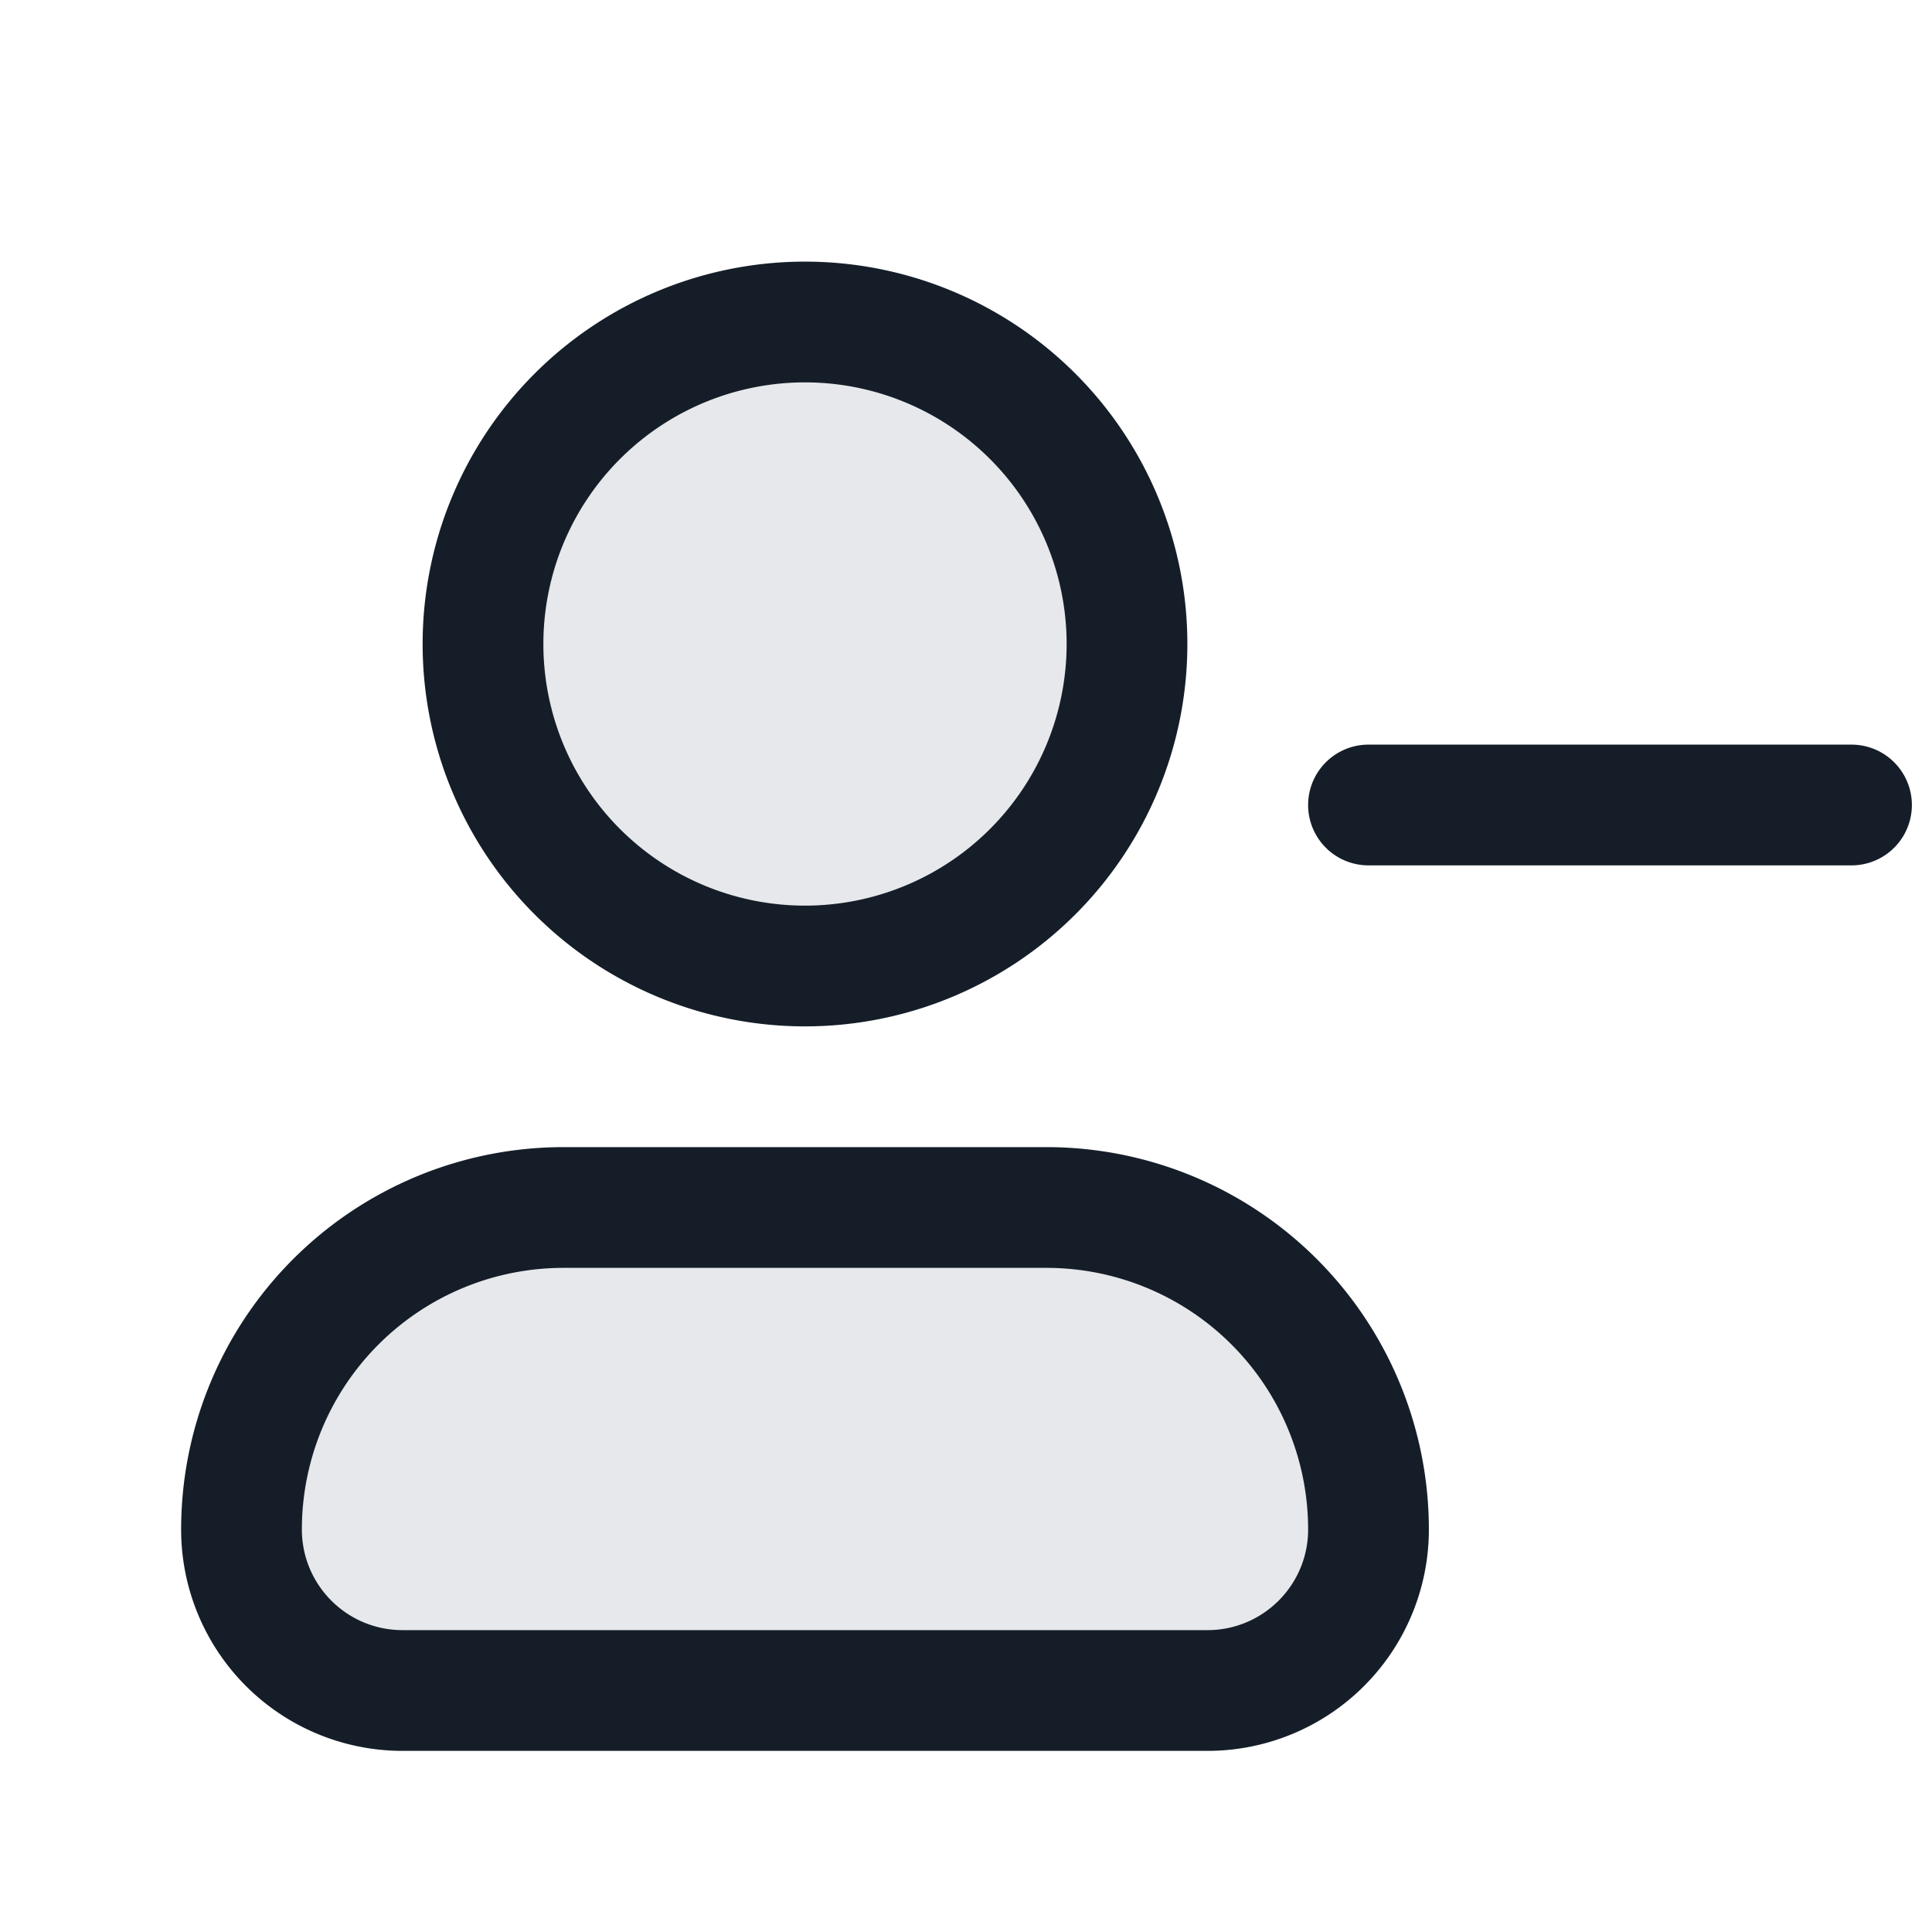 <svg xmlns="http://www.w3.org/2000/svg" viewBox="0 0 24 24"><path fill="#636F7E" opacity=".16" d="M3 19a4 4 0 0 1 4-4h6a4 4 0 0 1 4 4 2 2 0 0 1-2 2H5a2 2 0 0 1-2-2Zm7-7a4 4 0 1 1 0-8 4 4 0 0 1 0 8Z"/><path fill="#151E28" d="M2.25 19A4.75 4.75 0 0 1 7 14.25h6A4.75 4.75 0 0 1 17.75 19 2.75 2.75 0 0 1 15 21.75H5A2.75 2.75 0 0 1 2.25 19Zm3-11a4.75 4.75 0 1 1 9.5 0 4.75 4.75 0 0 1-9.5 0ZM7 15.75A3.25 3.25 0 0 0 3.75 19c0 .69.56 1.25 1.25 1.25h10c.69 0 1.25-.56 1.25-1.25A3.25 3.25 0 0 0 13 15.75Zm3-11a3.25 3.25 0 1 0 0 6.5 3.25 3.25 0 0 0 0-6.5Zm7 4.5h6a.75.75 0 0 1 0 1.5h-6a.75.75 0 0 1 0-1.5Z"/></svg>